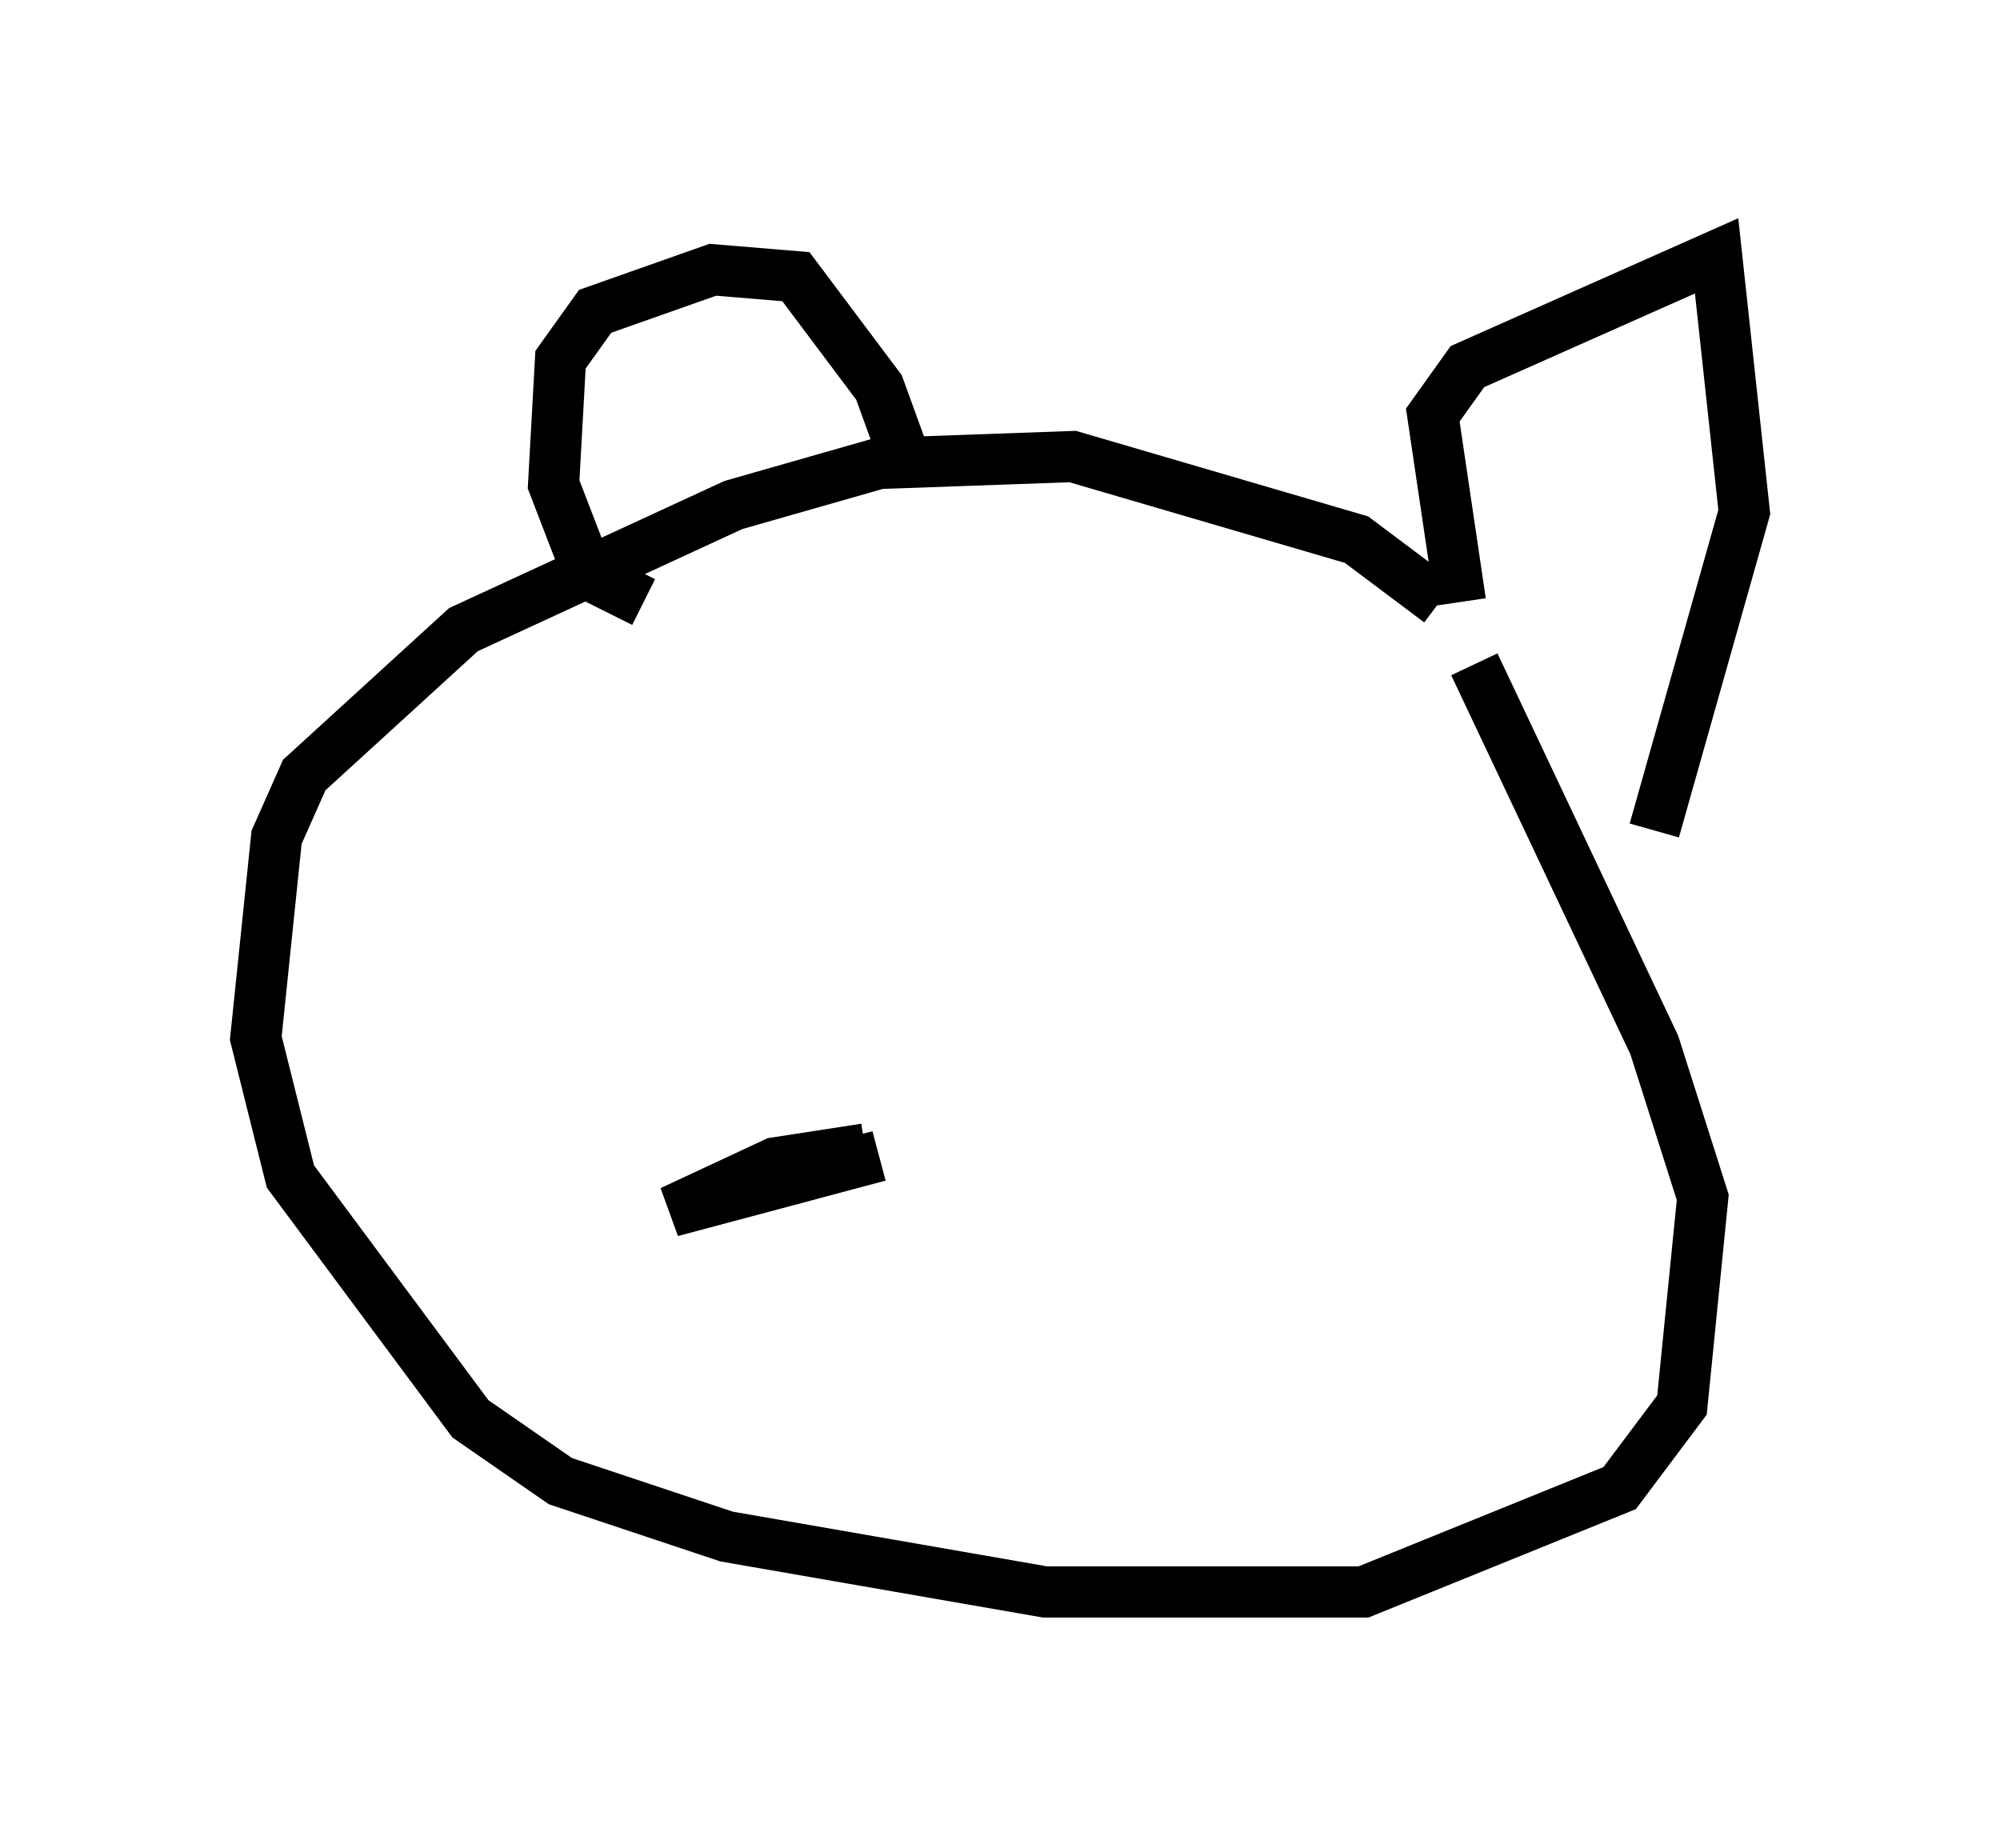 <?xml version="1.0" encoding="utf-8" ?>
<svg baseProfile="full" height="36.116" version="1.1" width="39.093" xmlns="http://www.w3.org/2000/svg" xmlns:ev="http://www.w3.org/2001/xml-events" xmlns:xlink="http://www.w3.org/1999/xlink"><defs /><rect fill="white" height="36.116" width="39.093" x="0" y="0" /><path d="M29.898, 14.066 m-1.759, -2.3 l-1.624, -1.218 -5.548, -1.624 l-3.789, 0.135 -2.842, 0.812 l-5.277, 2.436 -3.112, 2.842 l-0.541, 1.218 -0.406, 3.924 l0.677, 2.706 3.518, 4.736 l1.759, 1.218 3.248, 1.083 l6.225, 1.083 6.225, 0.0 l5.007, -2.03 1.218, -1.624 l0.406, -4.059 -0.947, -2.977 l-3.518, -7.442 m-0.271, -1.218 l-0.541, -3.654 0.677, -0.947 l4.871, -2.165 0.541, 5.007 l-1.759, 6.225 m-14.614, -7.172 l-0.541, -1.488 -1.624, -2.165 l-1.624, -0.135 -2.3, 0.812 l-0.677, 0.947 -0.135, 2.436 l0.677, 1.759 1.083, 0.541 m2.436, 11.367 l0.0, 0.0 m2.165, -0.541 l-4.059, 1.083 2.03, -0.947 l1.759, -0.271 " fill="none" stroke="black" stroke-width="1" /></svg>